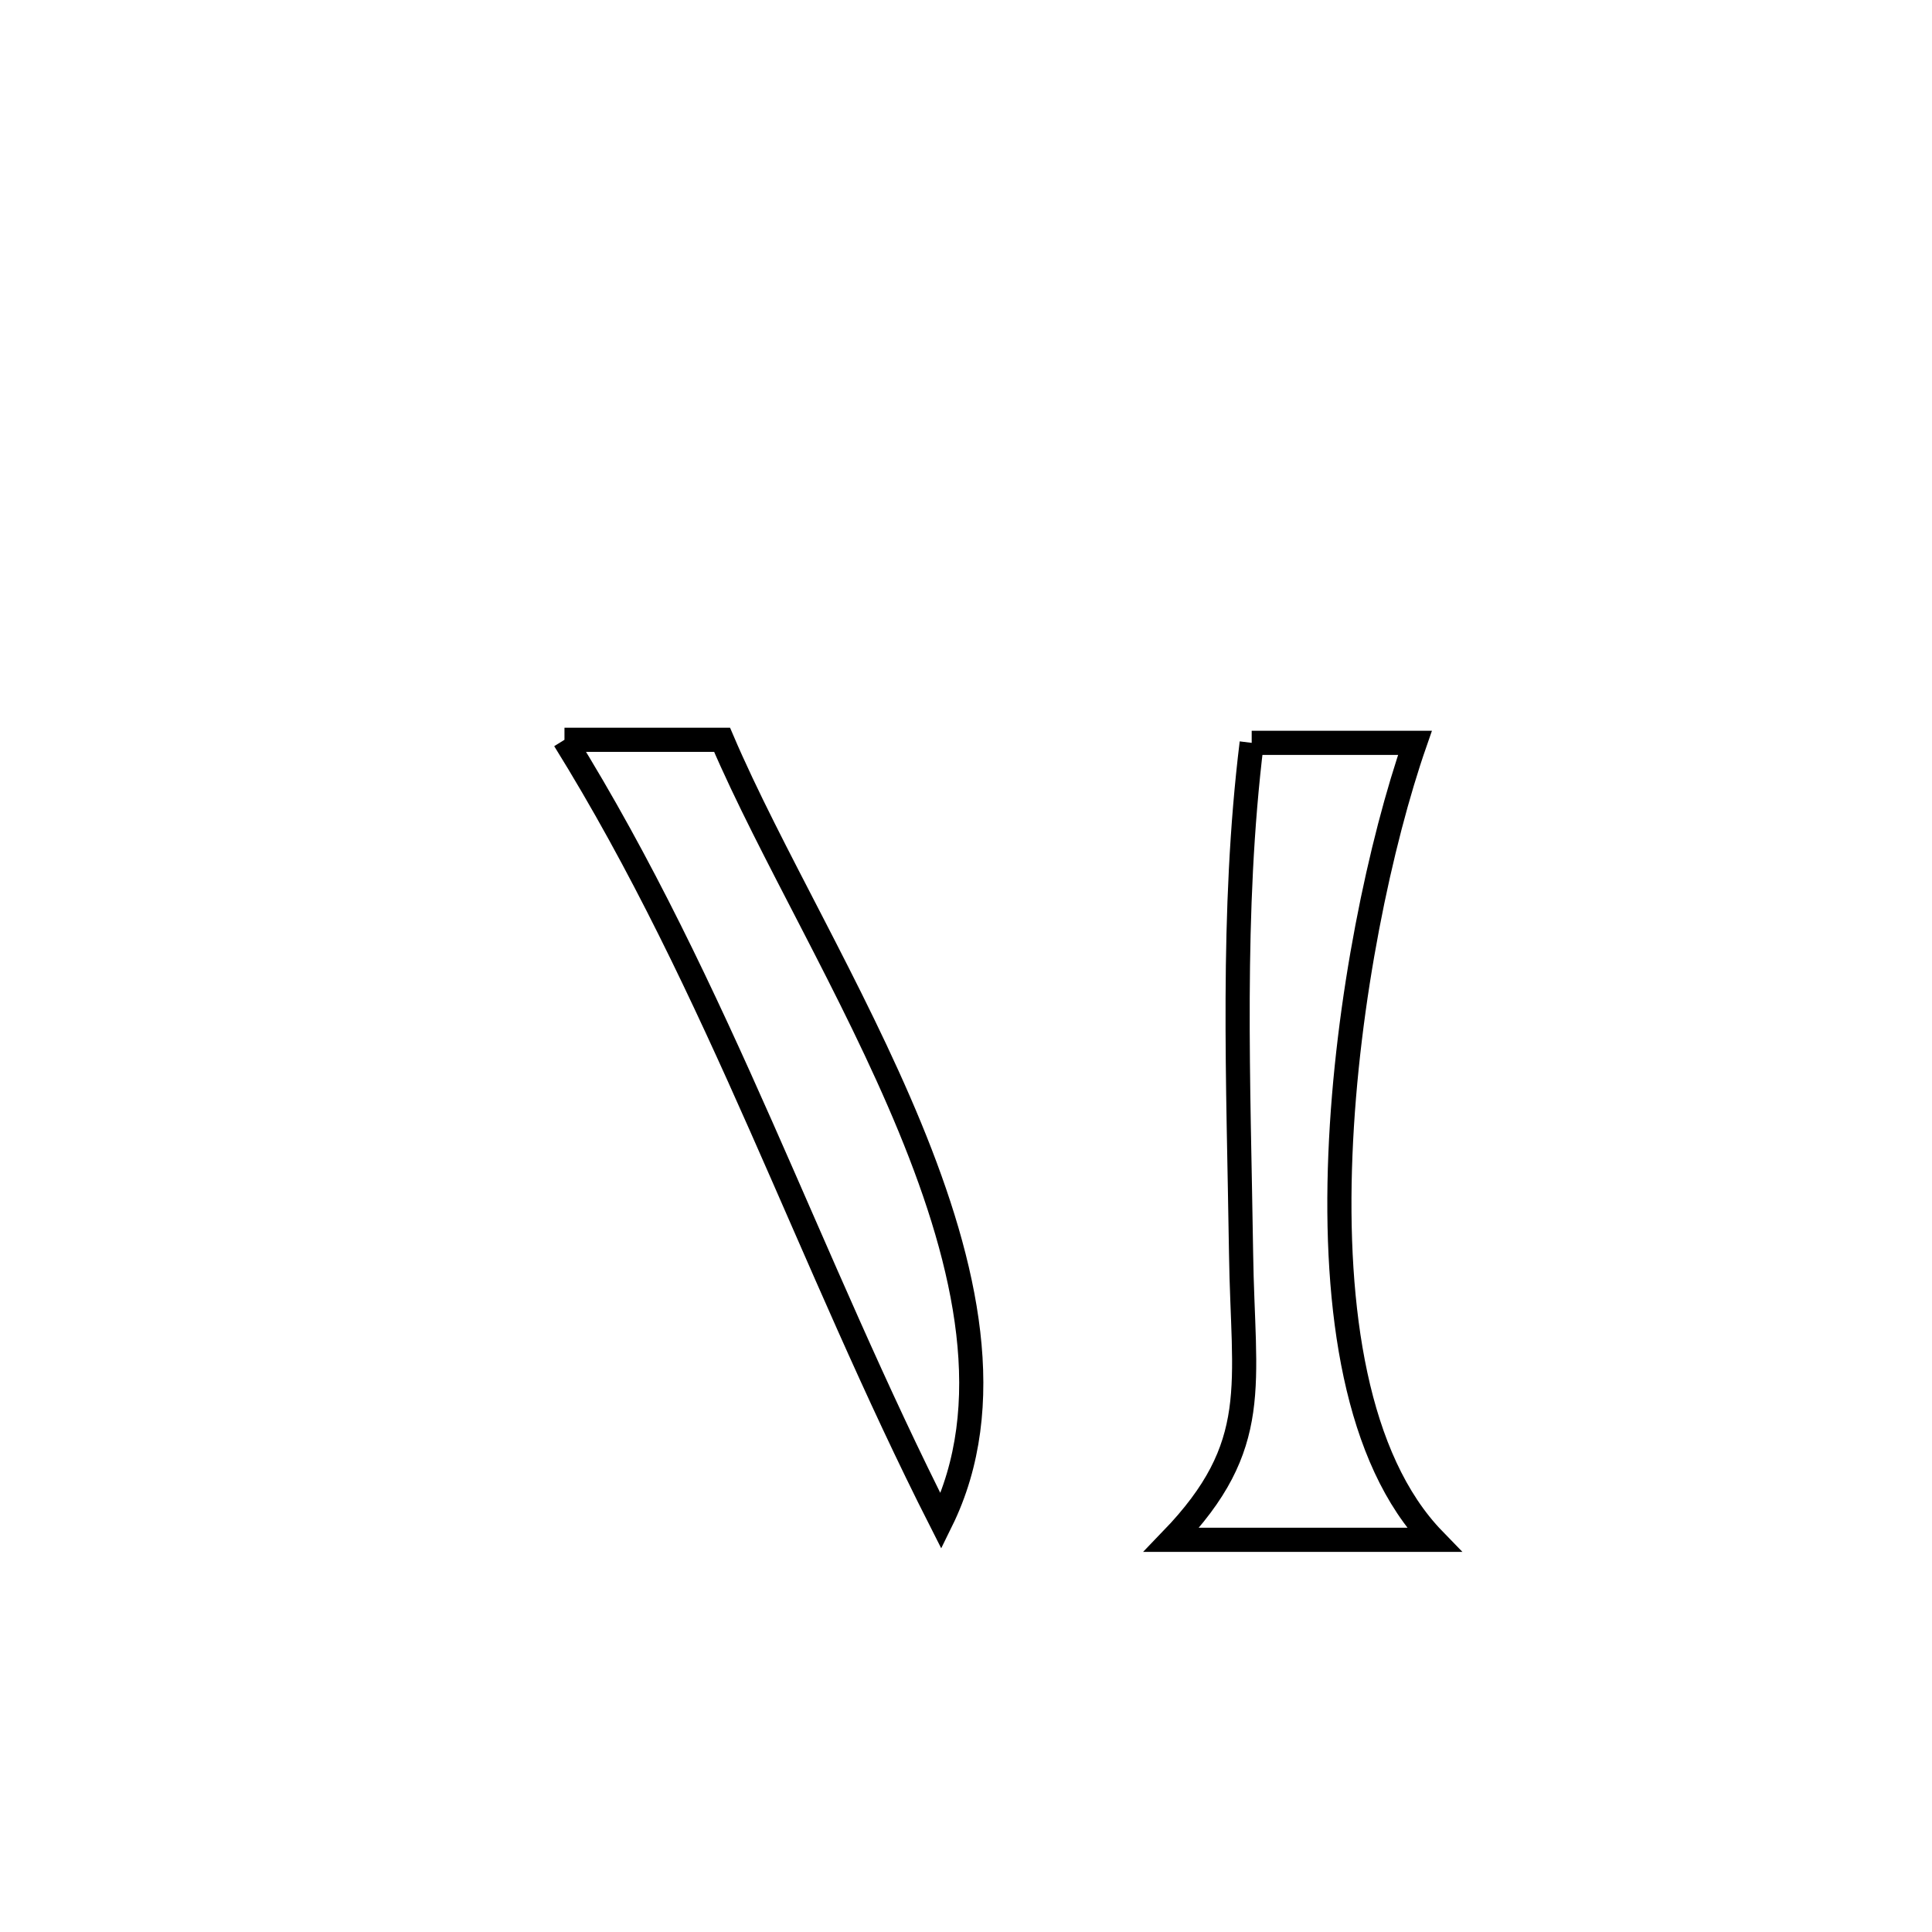 <svg xmlns="http://www.w3.org/2000/svg" viewBox="0.0 0.0 24.0 24.0" height="200px" width="200px"><path fill="none" stroke="black" stroke-width=".3" stroke-opacity="1.0"  filling="0" d="M7.012 9.19 L7.012 9.19 C7.665 9.19 8.317 9.19 8.97 9.19 L8.97 9.19 C9.562 10.576 10.595 12.285 11.304 14.006 C12.013 15.728 12.397 17.462 11.69 18.898 L11.69 18.898 C10.873 17.288 10.181 15.631 9.455 13.991 C8.729 12.351 7.968 10.729 7.012 9.19 L7.012 9.19"></path>
<path fill="none" stroke="black" stroke-width=".3" stroke-opacity="1.0"  filling="0" d="M15.549 9.228 L15.549 9.228 C16.225 9.228 16.901 9.228 17.577 9.228 L17.577 9.228 C17.154 10.443 16.729 12.419 16.651 14.341 C16.573 16.263 16.843 18.13 17.812 19.128 L17.812 19.128 C17.812 19.128 14.553 19.128 14.553 19.128 L14.553 19.128 C15.688 17.951 15.44 17.209 15.417 15.568 C15.386 13.45 15.291 11.332 15.549 9.228 L15.549 9.228"></path></svg>